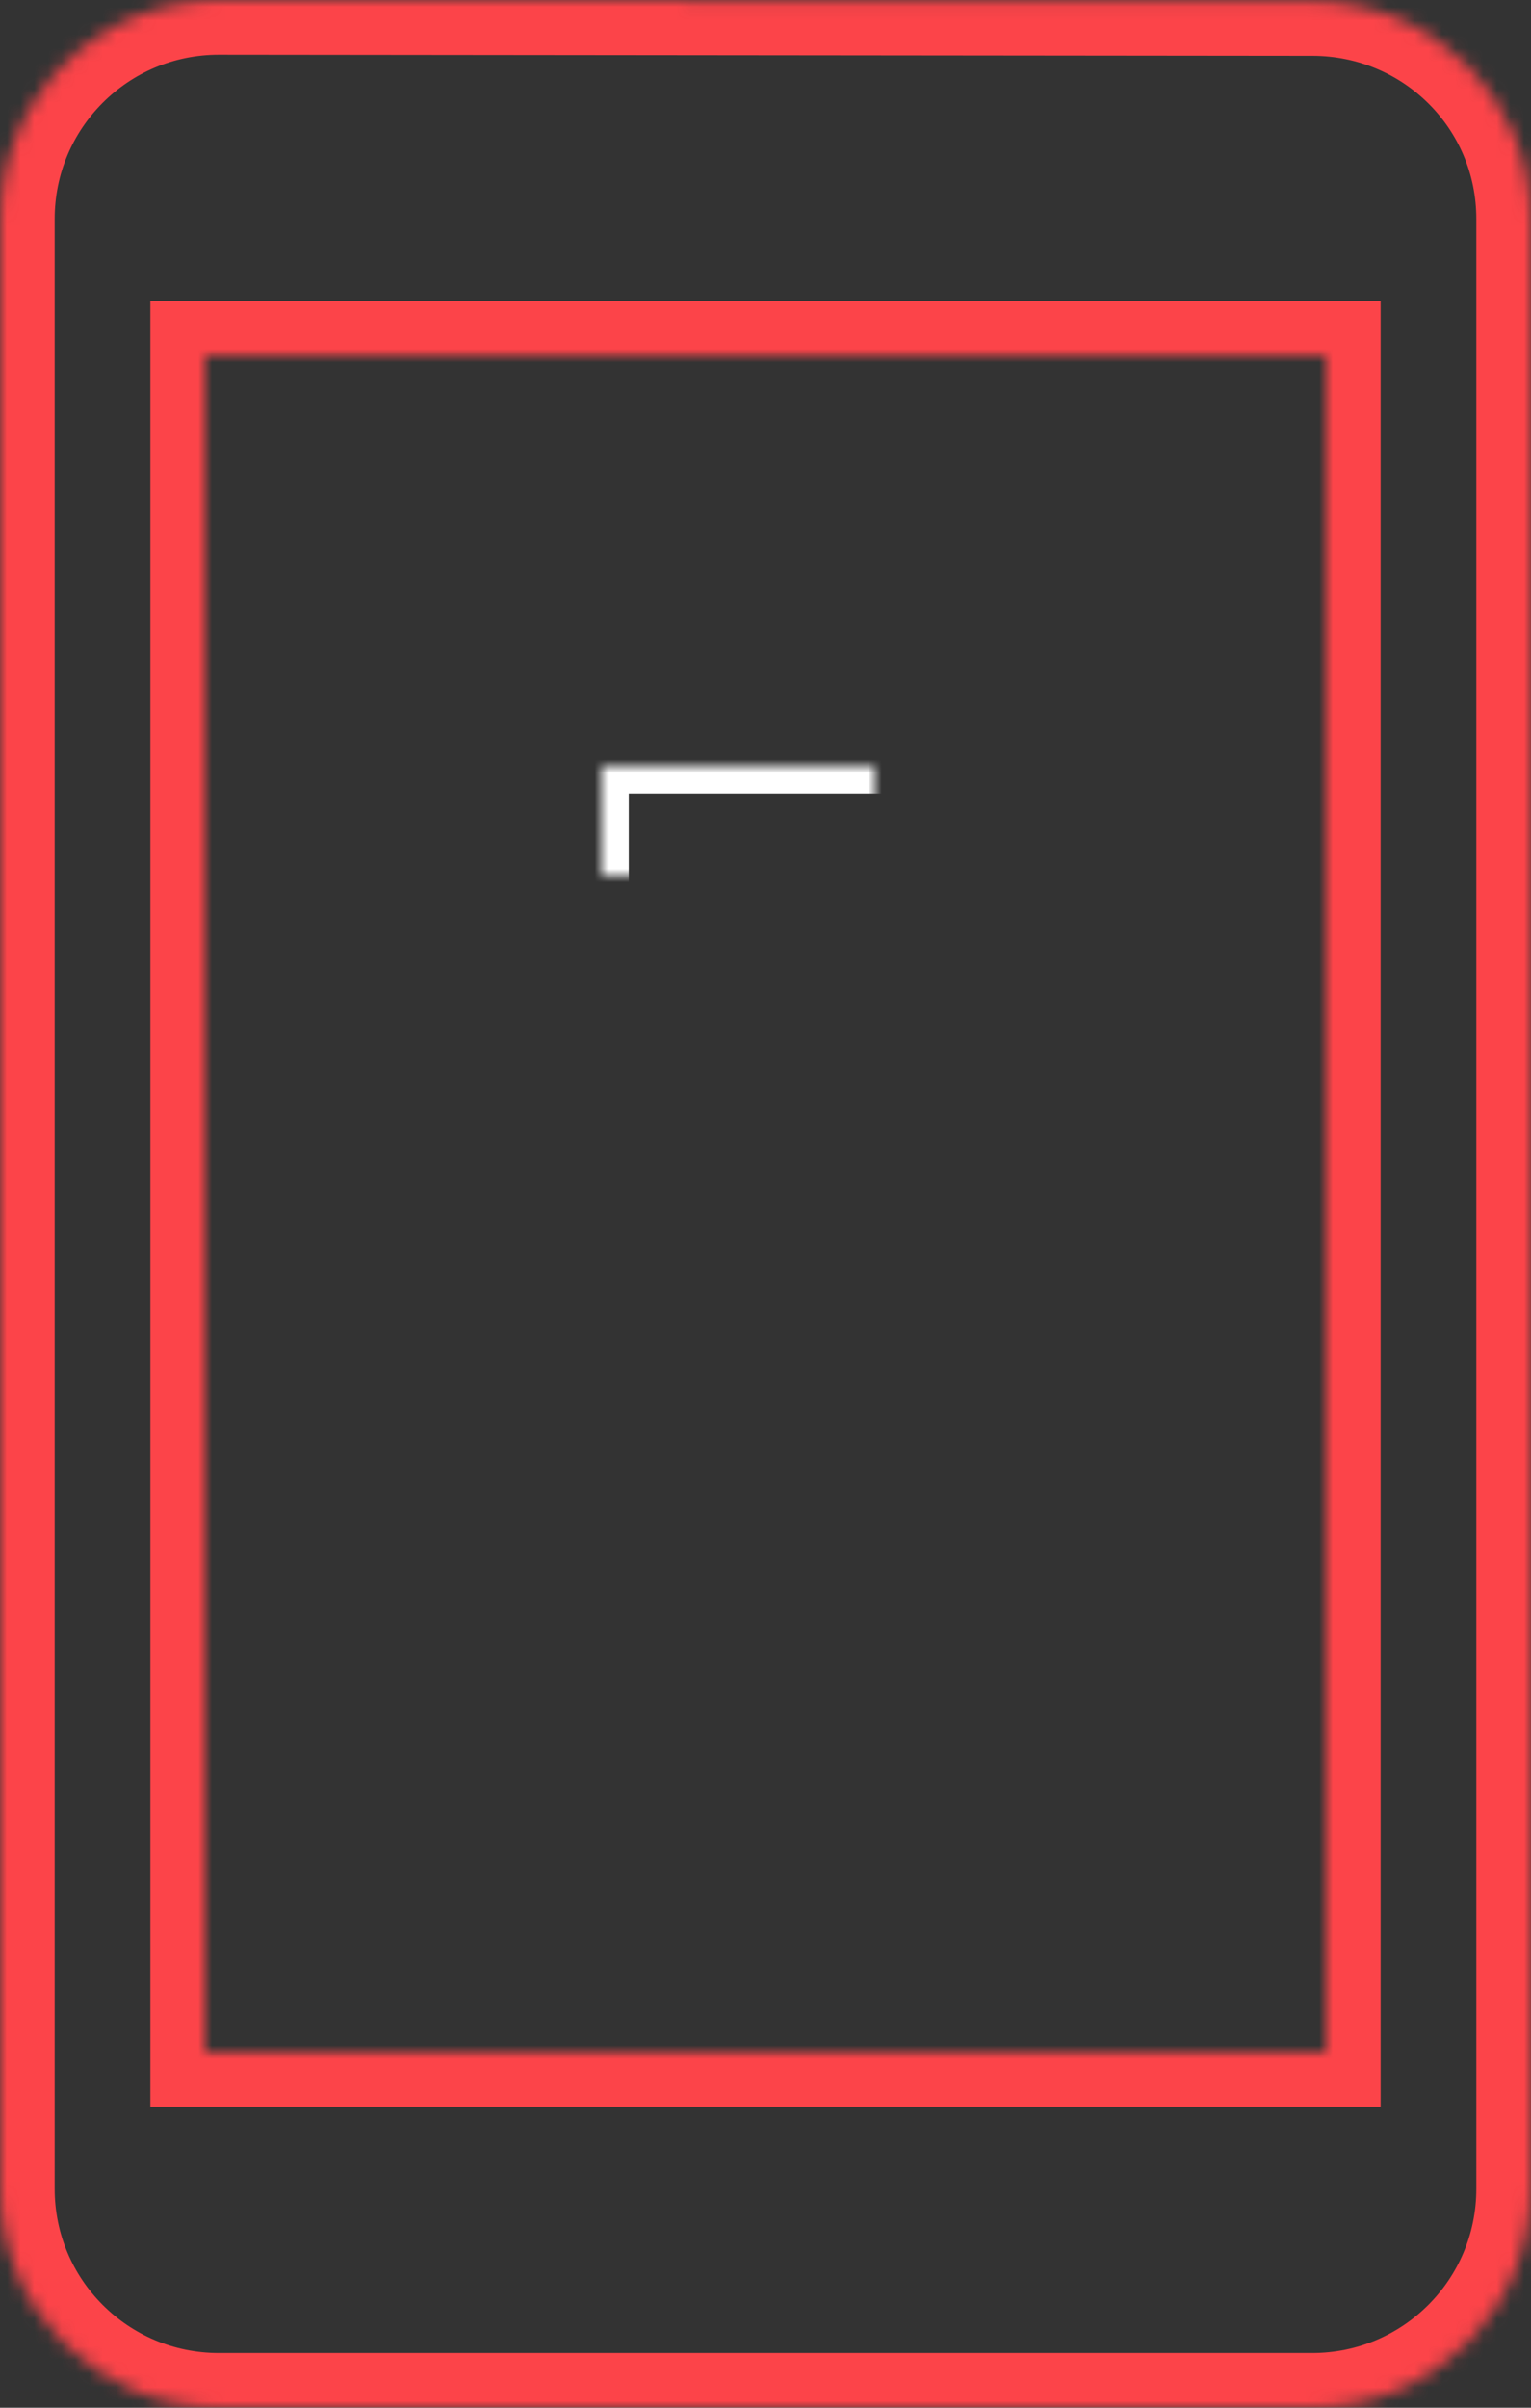 <?xml version="1.0" encoding="UTF-8" standalone="no"?>
<svg xmlns="http://www.w3.org/2000/svg" width="112" height="176" viewBox="0 0 112 176" xmlns:xlink="http://www.w3.org/1999/xlink">
  <rect x="0" y="0" width="112" height="176" fill="#333333" stroke="none"/>
  <defs>
    <path id="a" d="M96,0.08 L16,0 C7.16,0 0,7.16 0,16 L0,160 C0,168.84 7.16,176 16,176 L96,176 C104.84,176 112,168.84 112,160 L112,16 C112,7.16 104.84,0.08 96,0.08 L96,0.08 Z M15,150 L15,26 L97,26 L97,150 L15,150 Z"/>
    <mask id="c" width="112" height="176" x="0" y="0" fill="white">
      <use xlink:href="#a"/>
    </mask>
    <polygon id="b" points="68 88 68 56 44 56 44 88 24 88 56 120 88 88"/>
    <mask id="d" width="64" height="64" x="0" y="0" fill="white">
      <use xlink:href="#b"/>
    </mask>
  </defs>
  <g fill="none" fill-rule="evenodd">
    <use stroke="#fc4449" stroke-width="8" mask="url(#c)" xlink:href="#a"/>
    <use stroke="#FFFFFF" stroke-width="4" mask="url(#d)" xlink:href="#b"/>
  </g>
</svg>
